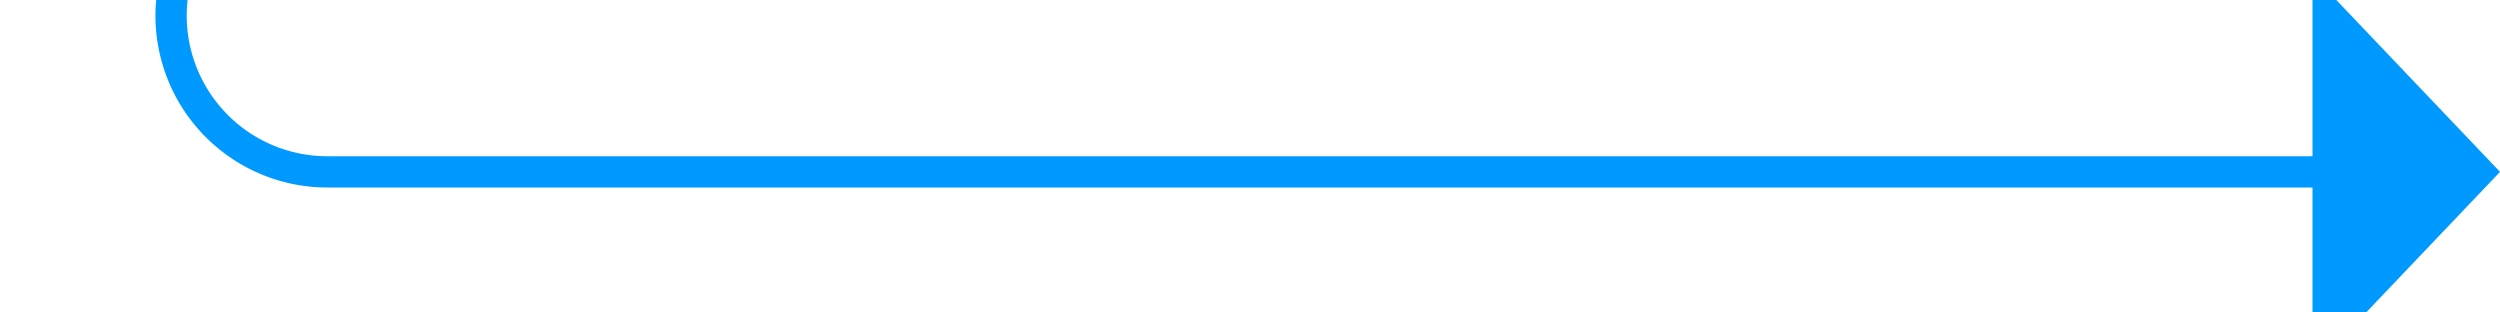 ﻿<?xml version="1.0" encoding="utf-8"?>
<svg version="1.1" xmlns:xlink="http://www.w3.org/1999/xlink" width="80px" height="10px" preserveAspectRatio="xMinYMid meet" viewBox="57 604  80 8" xmlns="http://www.w3.org/2000/svg">
  <path d="M 62.5 187  L 62.5 603  A 5 5 0 0 0 67.5 608.5 L 132 608.5  " stroke-width="1" stroke="#0099ff" fill="none" />
  <path d="M 131 614.8  L 137 608.5  L 131 602.2  L 131 614.8  Z " fill-rule="nonzero" fill="#0099ff" stroke="none" />
</svg>